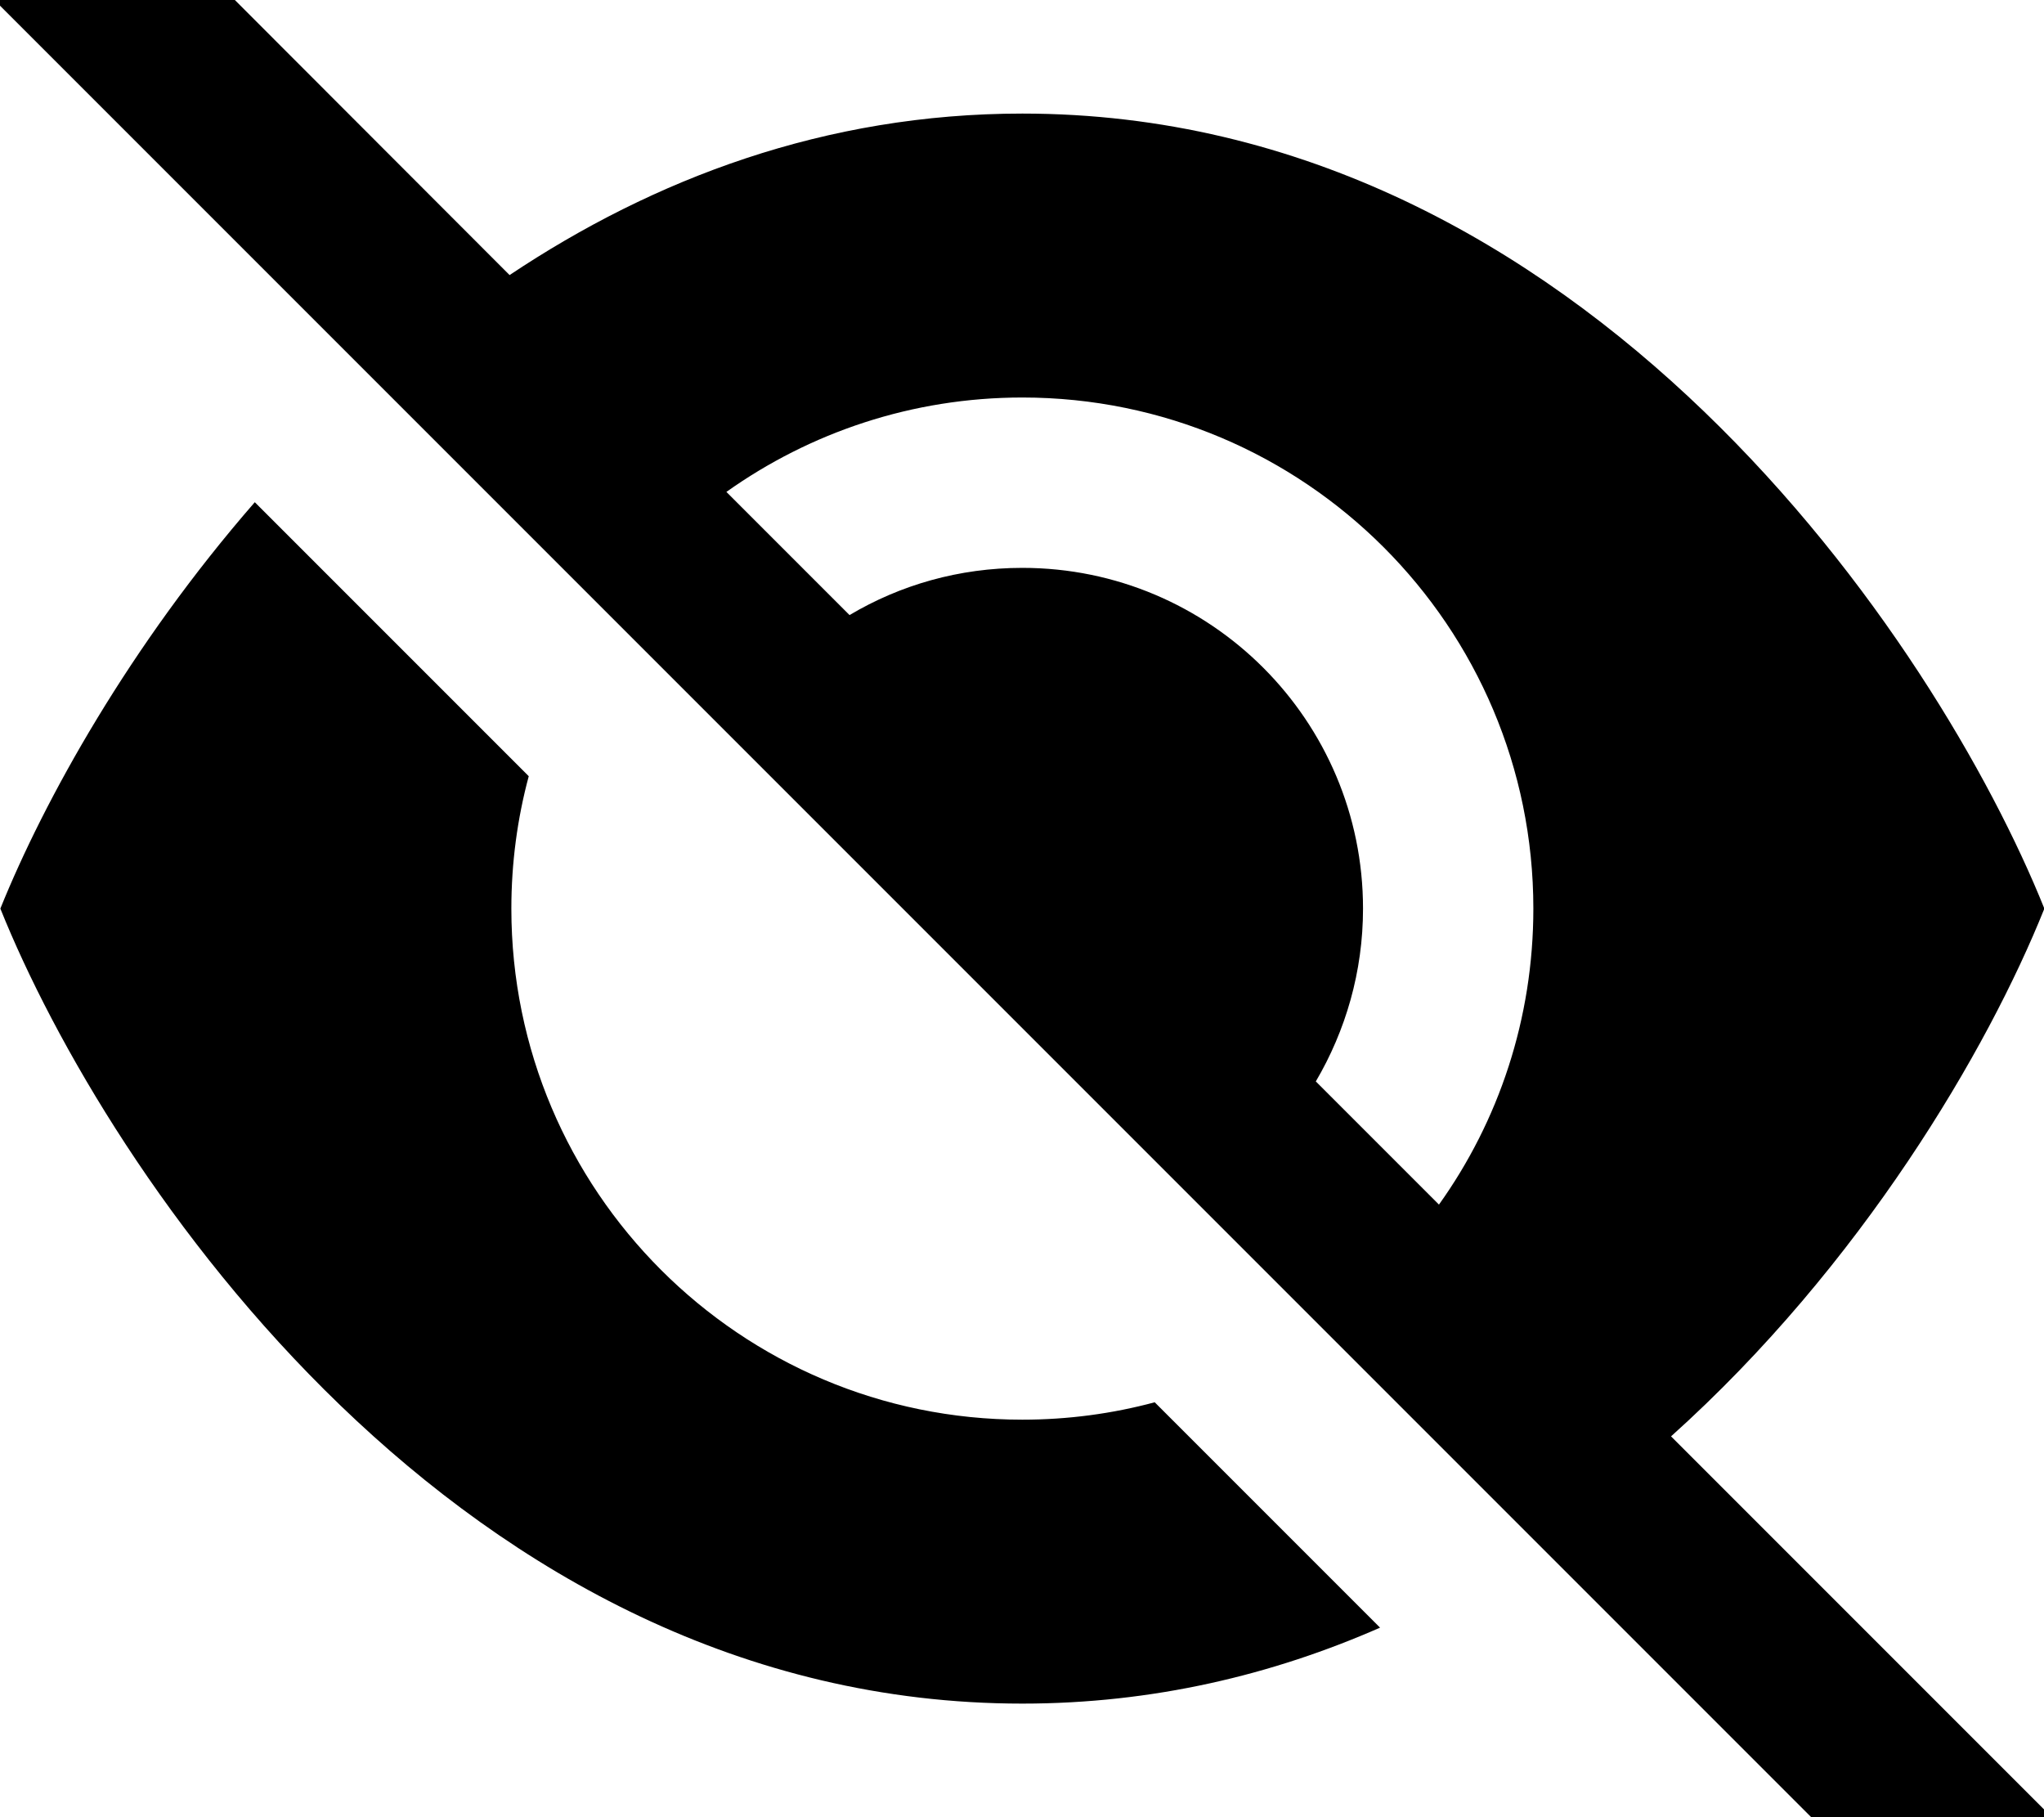<svg fill="currentColor" xmlns="http://www.w3.org/2000/svg" viewBox="0 0 576 512"><!--! Font Awesome Pro 7.0.1 by @fontawesome - https://fontawesome.com License - https://fontawesome.com/license (Commercial License) Copyright 2025 Fonticons, Inc. --><path fill="currentColor" d="M49.3-16.9l-17-17-33.9 33.9 17 17 512 512 17 17 33.9-33.9-17-17-90.4-90.4c53.7-48.2 89.3-109 105.2-148.7-30-74.7-129.6-224-288-224-55.6 0-103.9 18.4-144.5 45.5L49.3-16.9zM204.7 138.6c23.5-16.7 52.3-26.6 83.4-26.6 79.5 0 144 64.5 144 144 0 31.1-9.8 59.9-26.6 83.4l-34.7-34.7c8.4-14.3 13.3-30.9 13.3-48.7 0-53-43-96-96-96-17.8 0-34.4 4.8-48.7 13.3l-34.7-34.7zM325.4 395.1c-11.9 3.2-24.4 4.9-37.3 4.9-79.5 0-144-64.5-144-144 0-12.9 1.7-25.4 4.9-37.3L71.8 141.5c-35.2 40.4-59.3 83.8-71.7 114.5 30 74.7 129.6 224 288 224 36.8 0 70.5-8.1 100.8-21.4l-63.5-63.5z"/></svg>